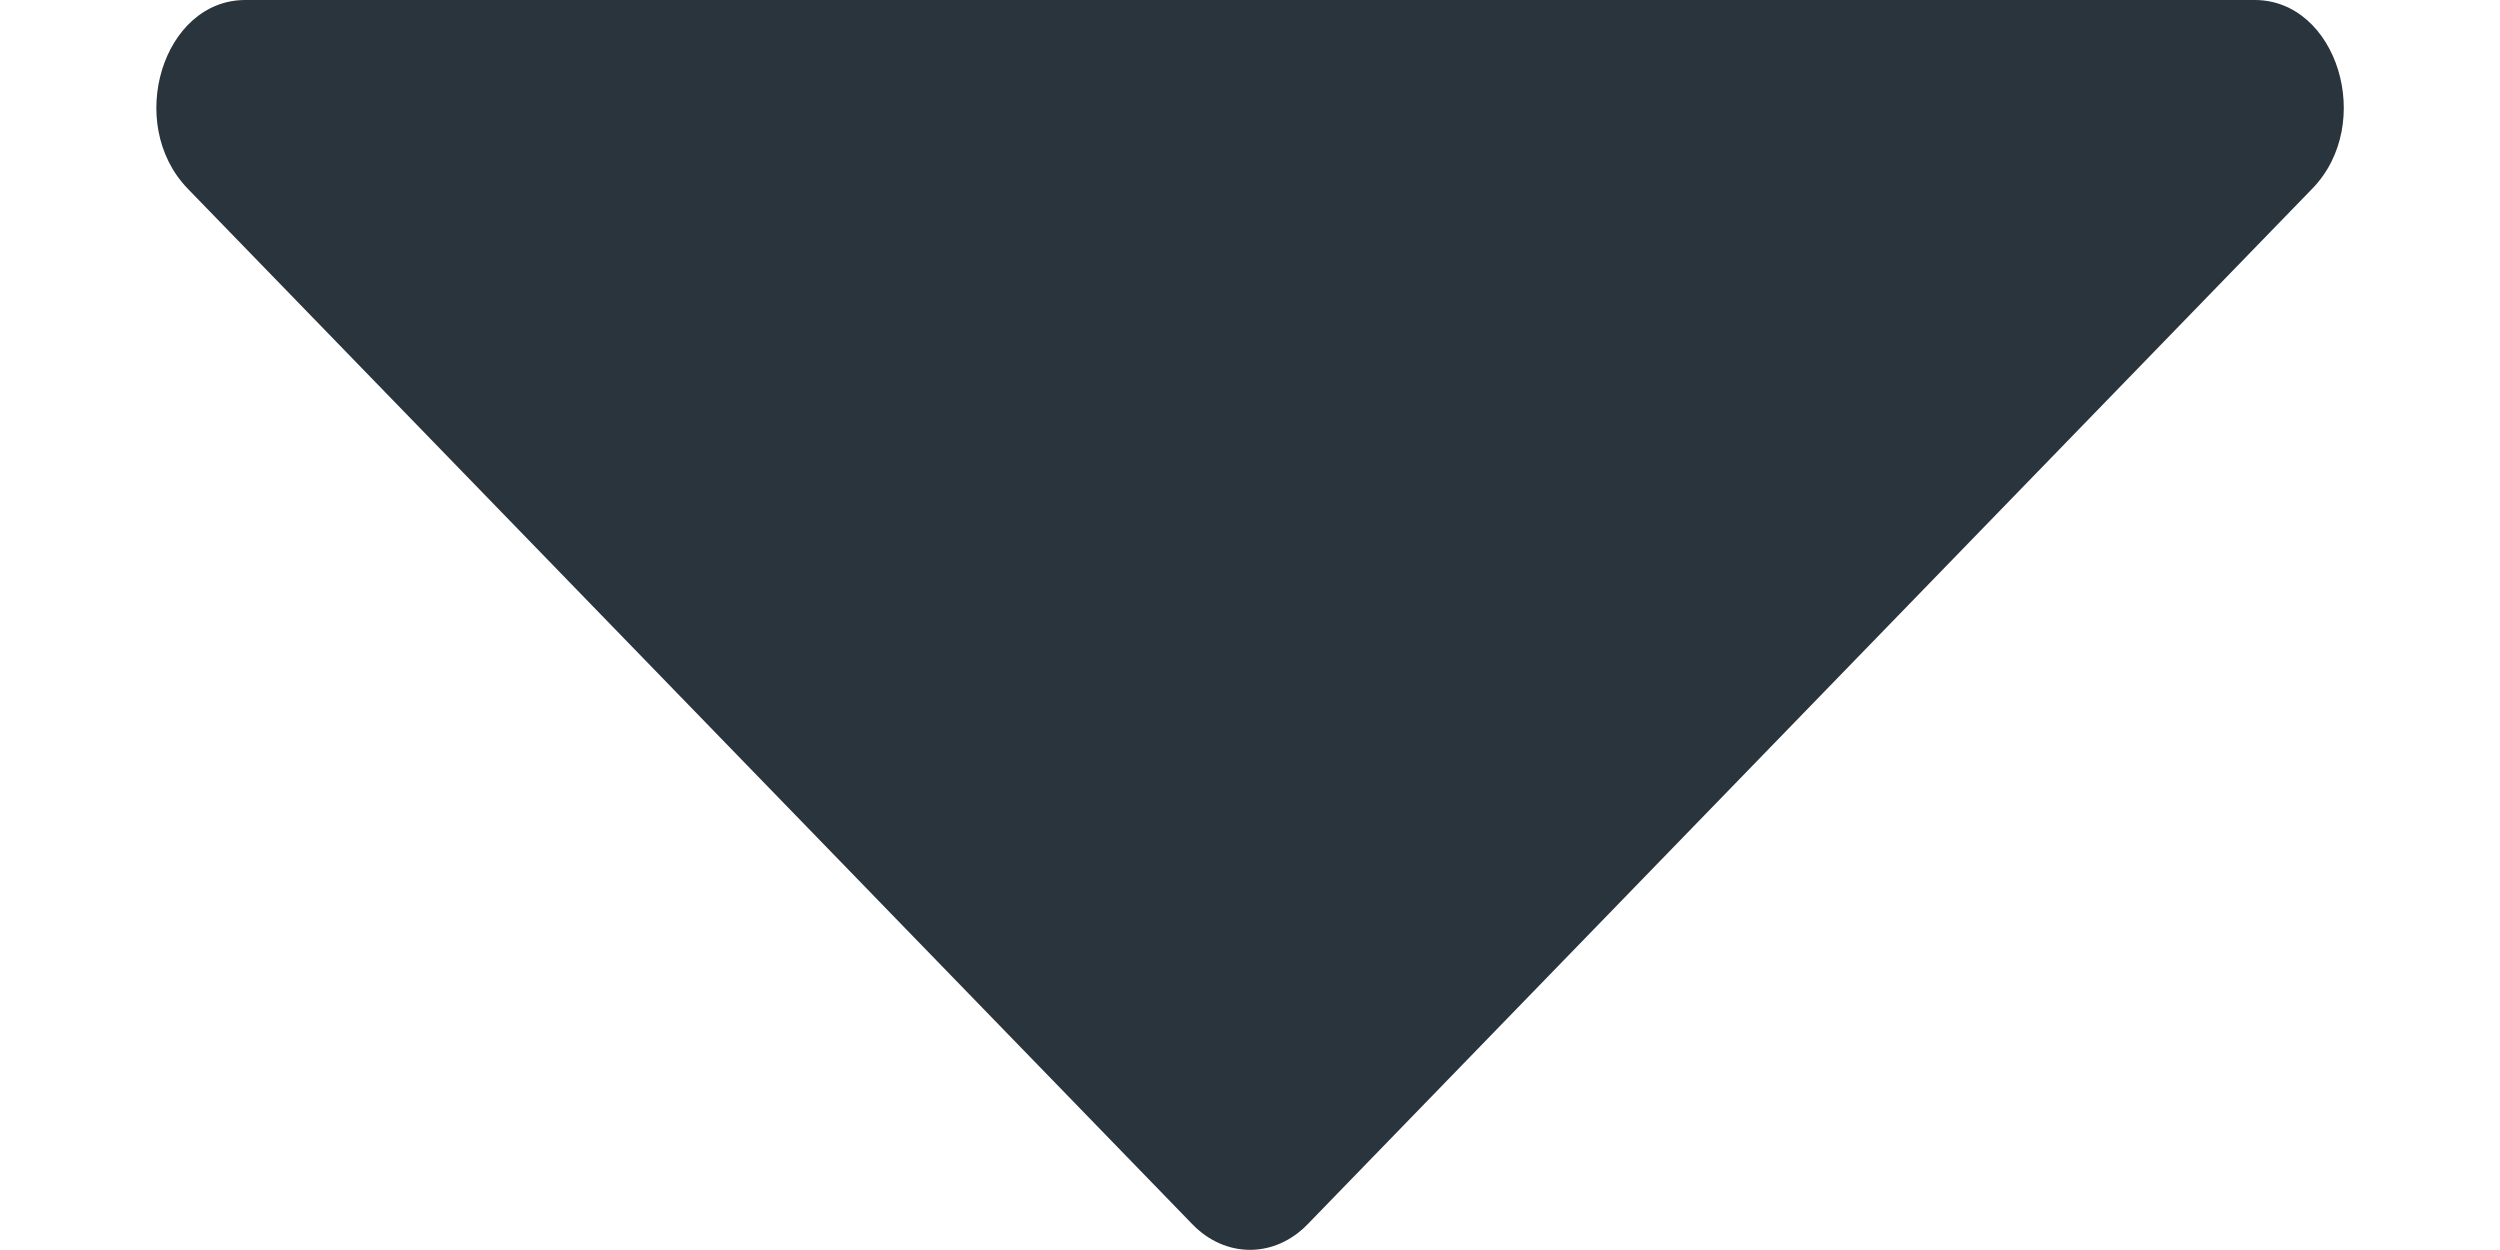 <svg width="8" height="4" viewBox="0 0 8 4" fill="none" xmlns="http://www.w3.org/2000/svg">
<path d="M4.185 3.917L7.4 0.603C7.601 0.395 7.479 0 7.215 0H0.785C0.521 0 0.4 0.395 0.6 0.603L3.815 3.917C3.921 4.027 4.079 4.027 4.185 3.917Z" fill="#29343D"/>
</svg>
